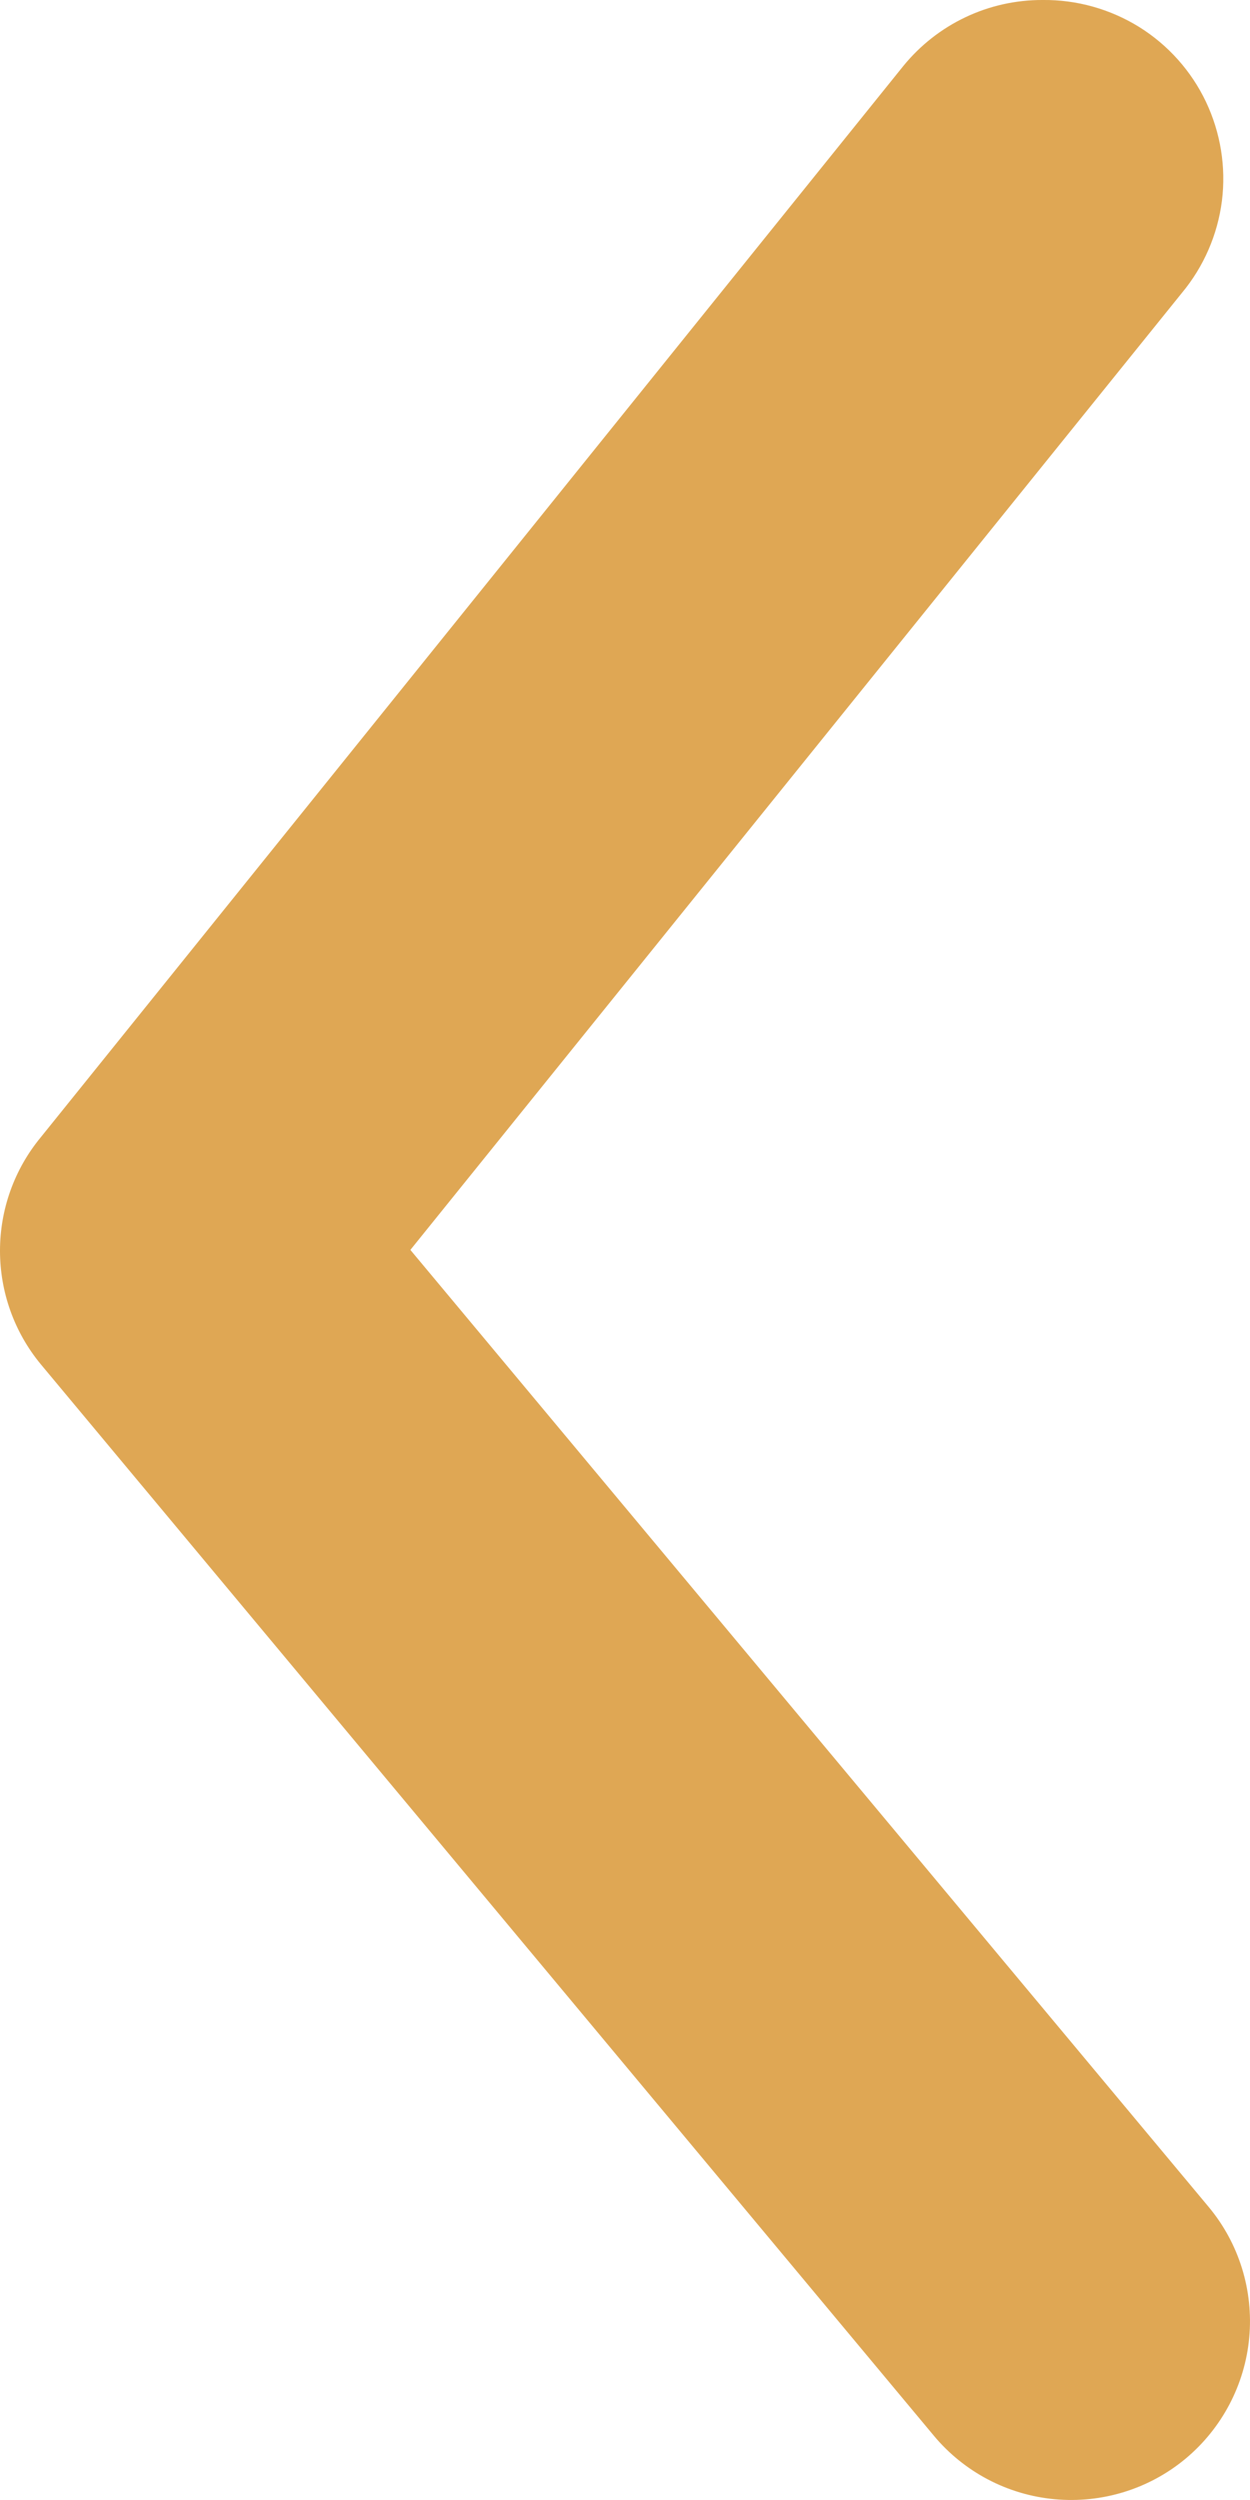 <svg width="13" height="26" viewBox="0 0 13 26" fill="none" xmlns="http://www.w3.org/2000/svg">
<path d="M10.843 0C10.566 -0.001 10.291 0.06 10.041 0.179C9.79 0.298 9.569 0.472 9.394 0.687L0.423 11.829C0.149 12.161 0 12.578 0 13.008C0 13.438 0.149 13.855 0.423 14.187L9.71 25.329C10.025 25.708 10.478 25.947 10.97 25.992C11.461 26.037 11.95 25.886 12.329 25.571C12.708 25.255 12.947 24.802 12.992 24.311C13.037 23.82 12.886 23.331 12.57 22.952L4.268 12.999L12.292 3.046C12.519 2.773 12.663 2.441 12.708 2.089C12.752 1.737 12.694 1.38 12.542 1.059C12.39 0.739 12.149 0.469 11.848 0.281C11.546 0.094 11.198 -0.004 10.843 0Z" fill="#DFA754"/>
</svg>

